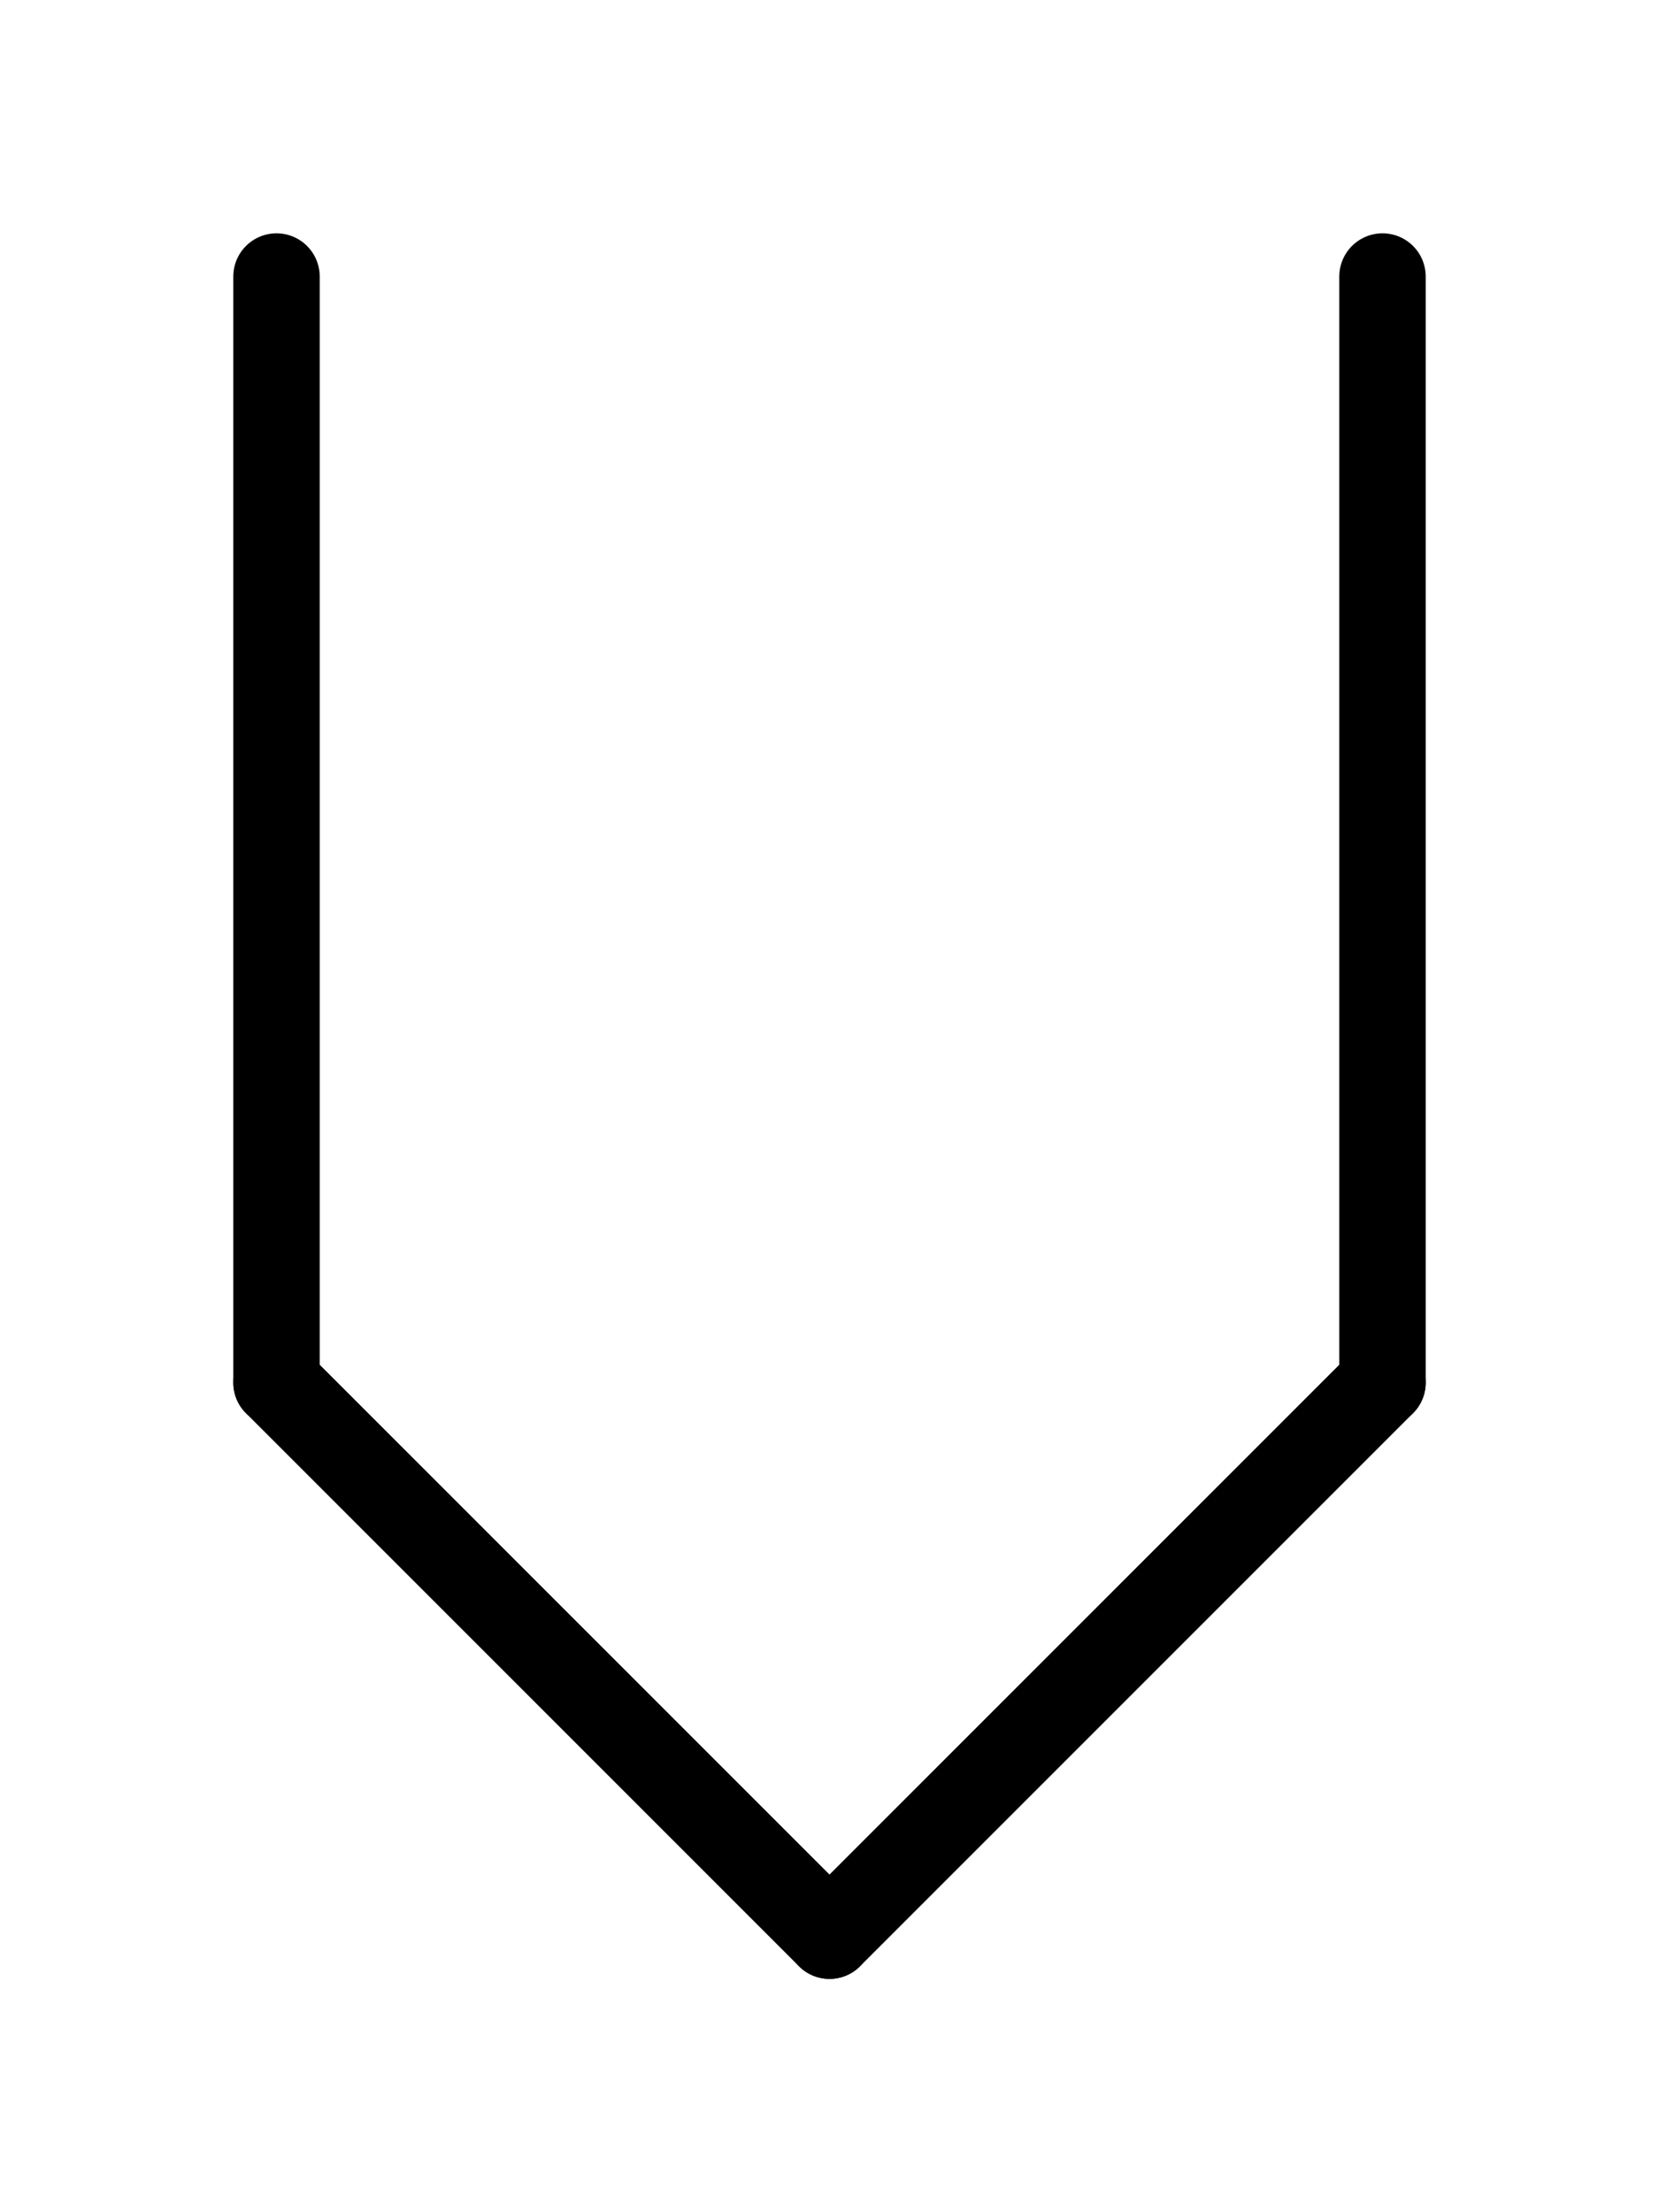 <svg xmlns="http://www.w3.org/2000/svg" viewBox="0 0 768 1024">
<path d="M 128 128 l 0 512" stroke-width="40" stroke-linecap="round" stroke="black" />
<path d="M 128 640 l 256 256" stroke-width="40" stroke-linecap="round" stroke="black" />
<path d="M 384 896 l 256 -256" stroke-width="40" stroke-linecap="round" stroke="black" />
<path d="M 640 640 l 0 -512" stroke-width="40" stroke-linecap="round" stroke="black" />

</svg>